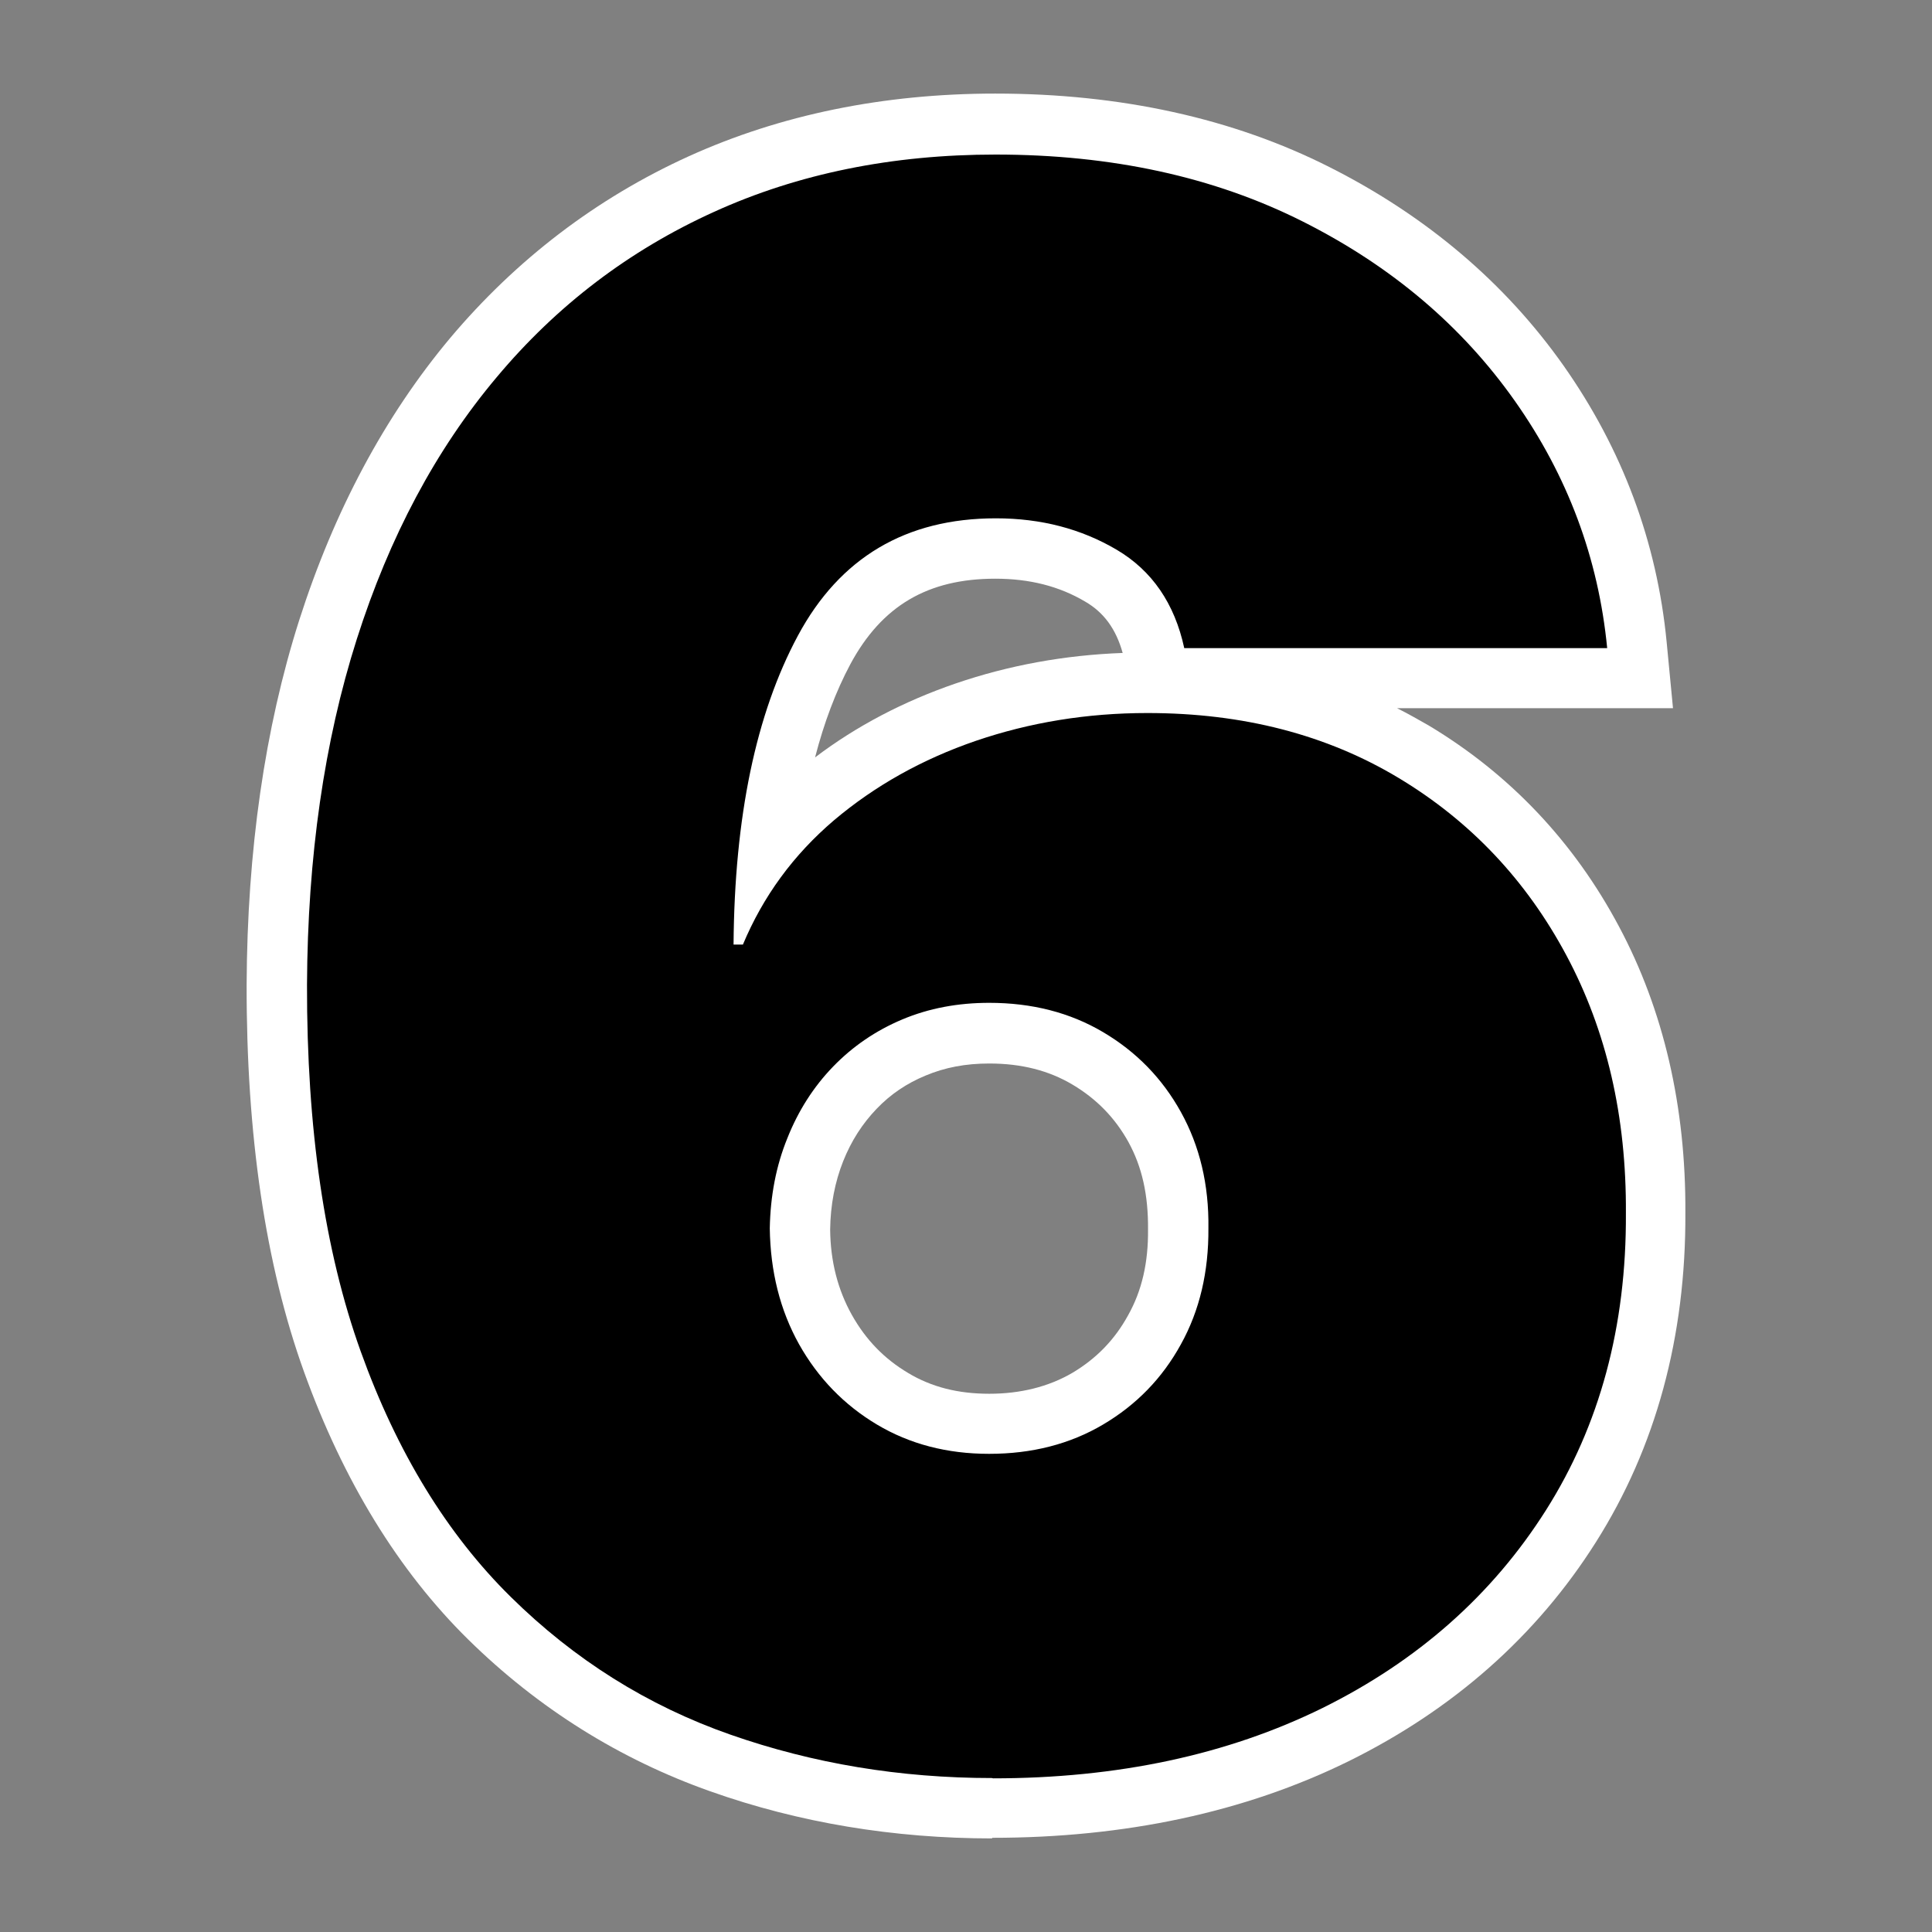 <?xml version="1.0" encoding="UTF-8"?><svg id="Layer_7" xmlns="http://www.w3.org/2000/svg" viewBox="0 0 64 64"><rect x="0" y="0" width="64" height="64" fill="#808080" stroke="none"/><defs><style>.cls-1,.cls-2{stroke-width:0px;}.cls-2{fill:#fff;}</style></defs><path class="cls-2" d="m32.87,60.9c-3.26,0-6.41-.52-9.34-1.56-3-1.06-5.7-2.75-8.01-5.02-2.32-2.28-4.15-5.27-5.45-8.88-1.28-3.55-1.91-7.86-1.9-12.83.02-4.43.6-8.48,1.74-12.06,1.16-3.63,2.84-6.77,5-9.35,2.19-2.6,4.84-4.63,7.9-6.02,3.04-1.38,6.46-2.08,10.16-2.08,4.15,0,7.88.82,11.08,2.44,3.21,1.62,5.82,3.84,7.75,6.58,1.94,2.76,3.09,5.83,3.41,9.15l.21,2.19h-9.14c.36.18.71.38,1.06.58,2.68,1.61,4.8,3.85,6.29,6.65,1.48,2.77,2.22,5.97,2.2,9.49.02,4.1-.98,7.77-2.96,10.9-1.97,3.12-4.74,5.56-8.21,7.27-3.42,1.68-7.39,2.53-11.8,2.53Zm-.1-25.67c-.78,0-1.47.13-2.11.4-.63.26-1.16.62-1.62,1.1-.47.49-.84,1.06-1.11,1.74-.27.68-.42,1.44-.43,2.26.01,1.05.25,1.99.72,2.83.46.82,1.07,1.45,1.86,1.92.78.47,1.66.69,2.69.69s1.96-.23,2.75-.69c.79-.47,1.4-1.09,1.85-1.91.46-.82.67-1.75.66-2.84.01-1.15-.2-2.08-.65-2.9-.45-.81-1.06-1.43-1.85-1.9-.79-.47-1.7-.7-2.76-.7Zm.2-16.06c-2.24,0-3.76.9-4.8,2.83-.48.9-.87,1.93-1.17,3.09,1.37-1.04,2.94-1.86,4.66-2.45,1.75-.6,3.61-.94,5.53-1.01-.22-.79-.62-1.34-1.24-1.7-.86-.51-1.84-.76-2.98-.76Z"/><path class="cls-1" d="m32.87,58.9c-3.05,0-5.94-.48-8.68-1.44-2.74-.96-5.16-2.48-7.27-4.56-2.11-2.08-3.77-4.79-4.97-8.13-1.2-3.34-1.79-7.39-1.78-12.15.02-4.24.57-8.06,1.65-11.45,1.08-3.39,2.62-6.28,4.63-8.67,2-2.39,4.4-4.21,7.2-5.48,2.79-1.27,5.91-1.9,9.33-1.9,3.85,0,7.24.74,10.18,2.22s5.27,3.46,7.02,5.94c1.75,2.48,2.77,5.21,3.06,8.19h-14.01c-.32-1.48-1.07-2.57-2.24-3.26-1.17-.69-2.5-1.04-4-1.04-2.98,0-5.17,1.3-6.56,3.89-1.39,2.59-2.1,6-2.13,10.23h.31c.67-1.6,1.67-2.97,3.02-4.12,1.35-1.14,2.92-2.02,4.7-2.63,1.79-.61,3.68-.92,5.68-.92,3.17,0,5.94.72,8.32,2.15s4.23,3.39,5.56,5.88c1.33,2.49,1.99,5.33,1.97,8.54.02,3.75-.87,7.03-2.65,9.84-1.78,2.81-4.25,4.99-7.4,6.55-3.15,1.55-6.79,2.33-10.92,2.33Zm-.1-10.74c1.41,0,2.67-.32,3.77-.97,1.1-.65,1.96-1.53,2.58-2.66.62-1.12.92-2.4.91-3.84.02-1.45-.29-2.73-.91-3.85-.62-1.12-1.48-2-2.58-2.65-1.1-.65-2.36-.97-3.77-.97-1.04,0-2,.18-2.88.55-.88.37-1.64.89-2.29,1.56-.65.67-1.16,1.47-1.52,2.38-.37.91-.56,1.9-.58,2.98.02,1.43.34,2.71.97,3.84.63,1.12,1.49,2.01,2.58,2.66s2.33.97,3.71.97Z"/></svg>